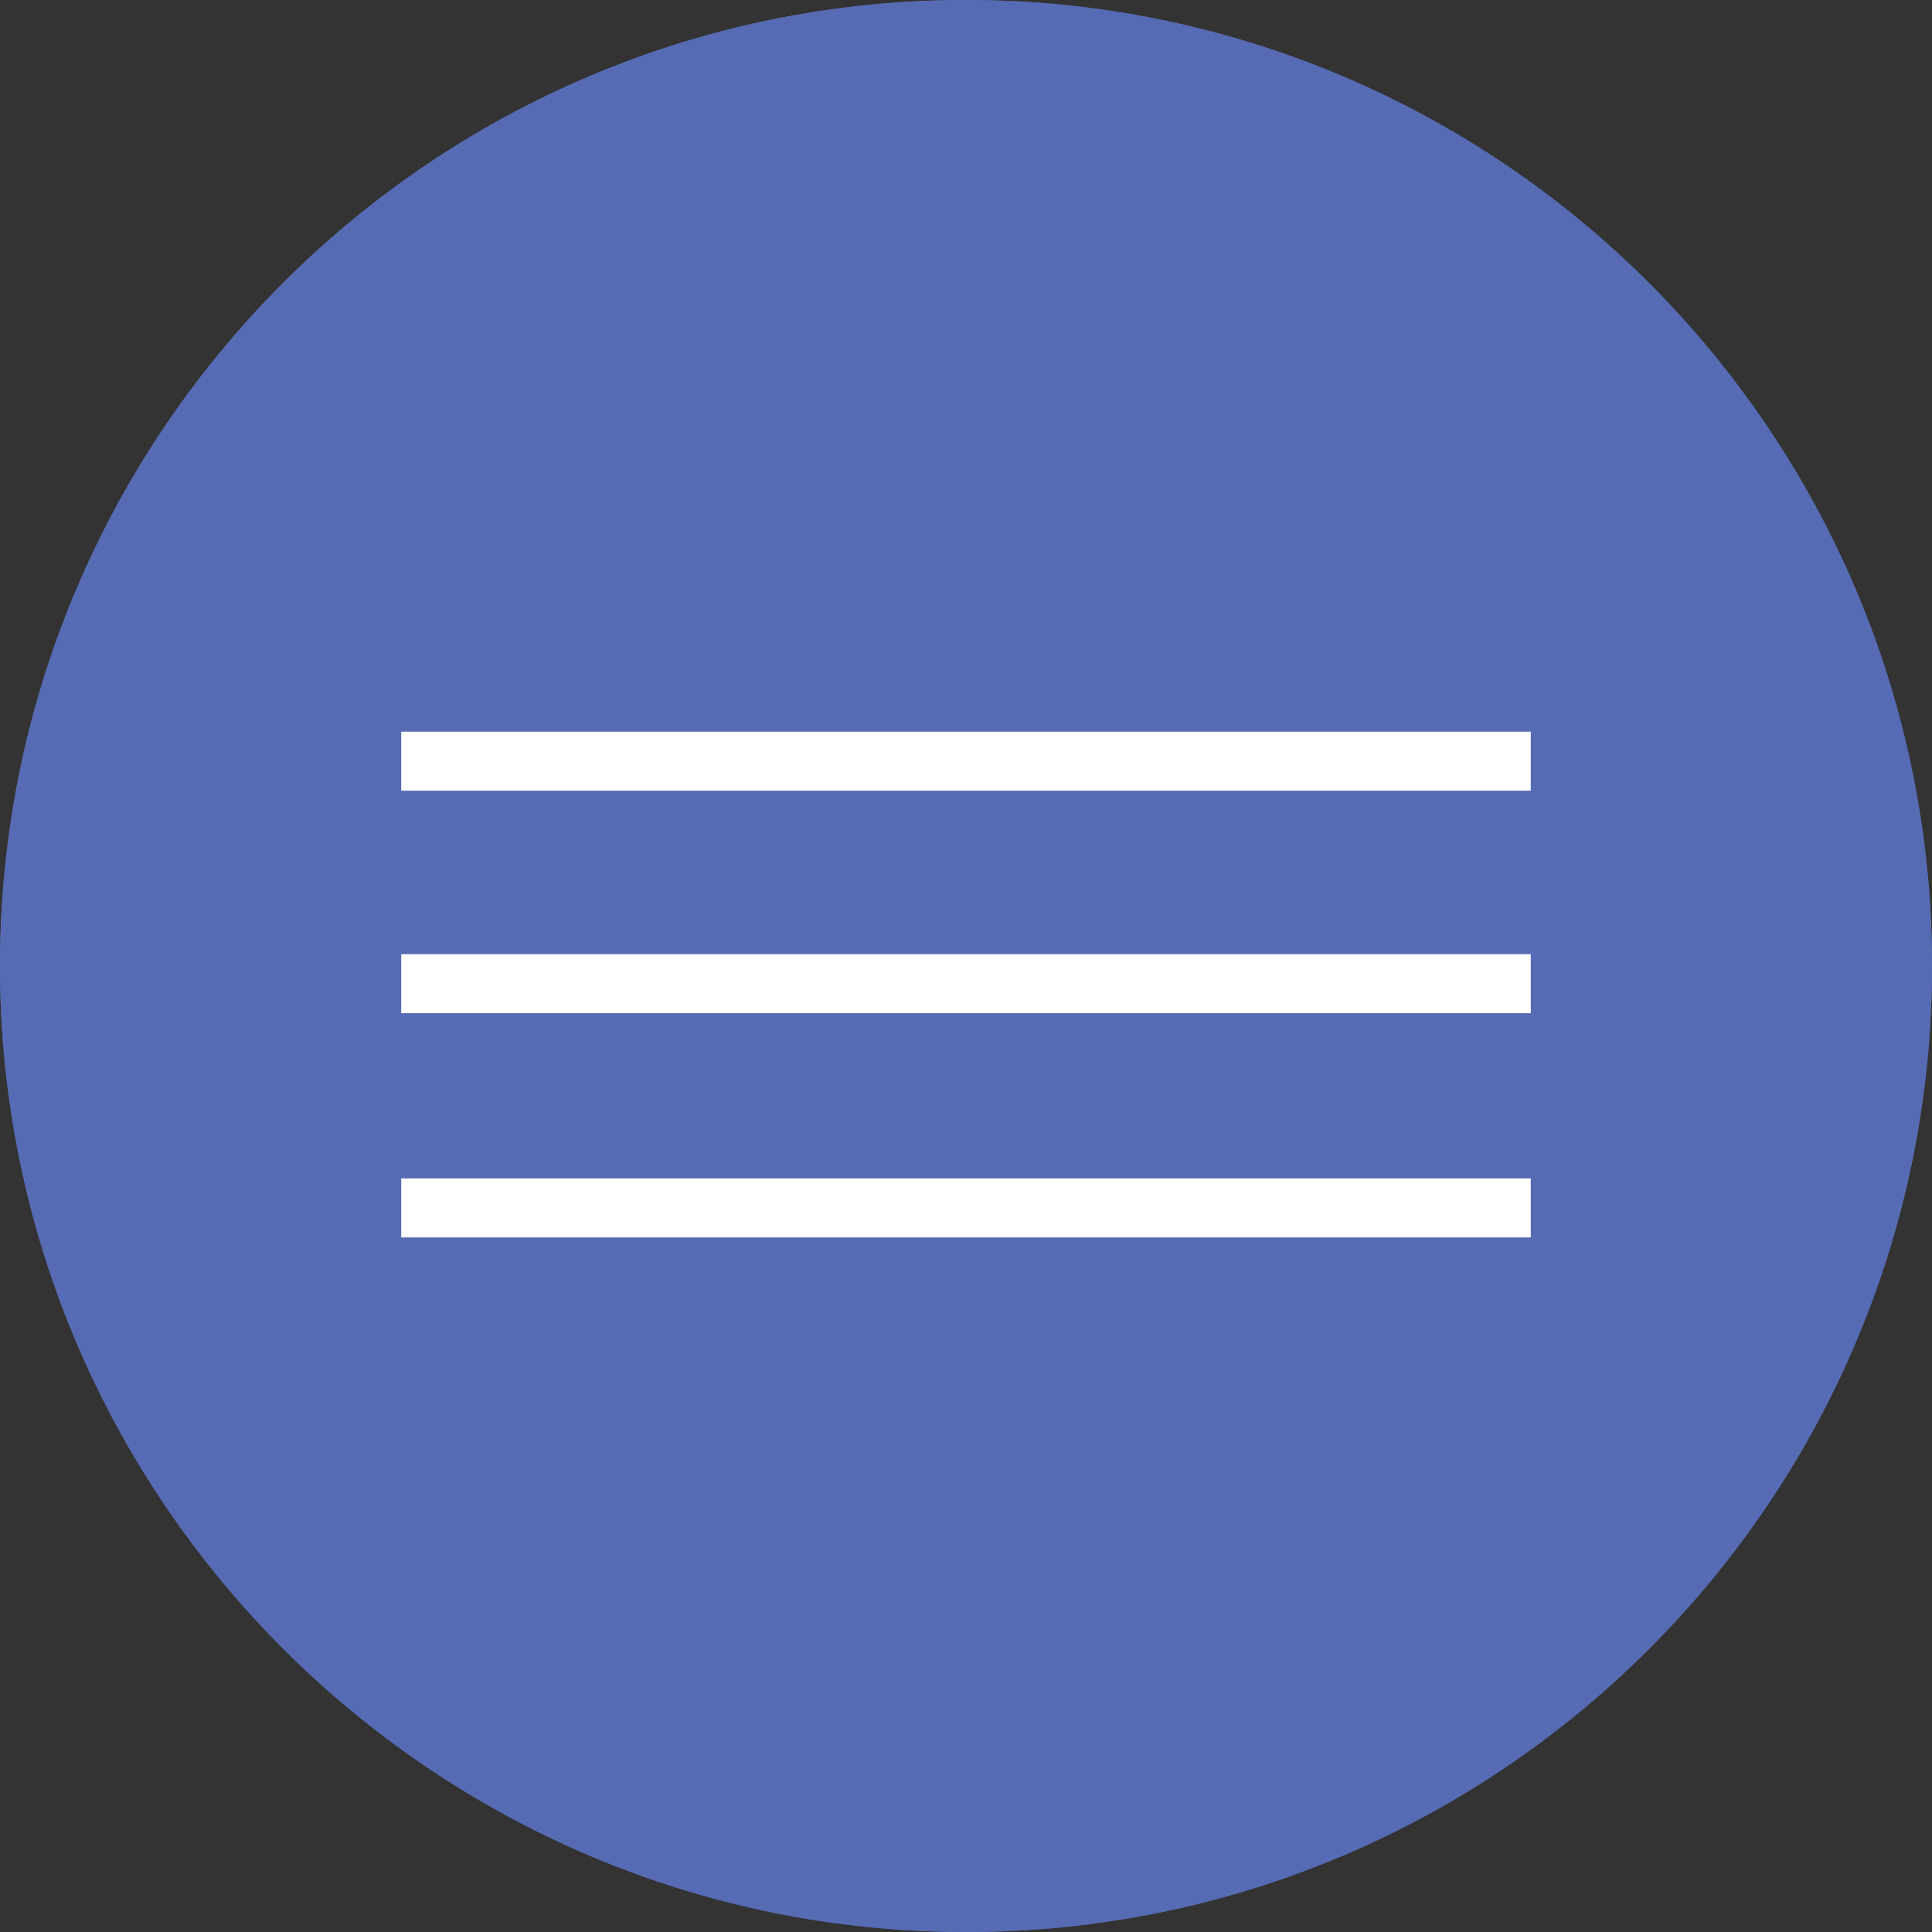 <?xml version="1.0" encoding="utf-8"?>
<!-- Generator: Adobe Illustrator 19.1.0, SVG Export Plug-In . SVG Version: 6.00 Build 0)  -->
<svg version="1.1" id="Layer_1" xmlns="http://www.w3.org/2000/svg" xmlns:xlink="http://www.w3.org/1999/xlink" x="0px" y="0px"
	 viewBox="0 0 114.6 114.6" style="enable-background:new 0 0 114.6 114.6;" xml:space="preserve">
<rect x="0" y="0" width="114.6" height="114.6" fill="#333333" stroke="none"/>
<style type="text/css">
	.st0{clip-path:url(#SVGID_2_);fill:#566BB3;}
	.st1{fill:#FFFFFF;}
	.st2{clip-path:url(#SVGID_4_);fill:#566BB3;}
</style>
<g>
	<defs>
		<rect id="SVGID_1_" width="114.6" height="114.6"/>
	</defs>
	<clipPath id="SVGID_2_">
		<use xlink:href="#SVGID_1_"  style="overflow:visible;"/>
	</clipPath>
	<path class="st0" d="M57.3,114.6c31.7,0,57.3-25.7,57.3-57.3S89,0,57.3,0S0,25.7,0,57.3S25.7,114.6,57.3,114.6"/>
</g>
<rect x="23.8" y="43.4" class="st1" width="67" height="3.5"/>
<rect x="23.8" y="56.6" class="st1" width="67" height="3.5"/>
<rect x="23.8" y="69.9" class="st1" width="67" height="3.5"/>
<g>
	<defs>
		<rect id="SVGID_3_" width="114.6" height="114.6"/>
	</defs>
	<clipPath id="SVGID_4_">
		<use xlink:href="#SVGID_3_"  style="overflow:visible;"/>
	</clipPath>
	<path class="st2" d="M2,57.3C2,26.8,26.8,2,57.3,2s55.3,24.8,55.3,55.3s-24.8,55.3-55.3,55.3S2,87.8,2,57.3 M0,57.3
		c0,31.6,25.7,57.3,57.3,57.3s57.3-25.7,57.3-57.3S88.9,0,57.3,0S0,25.7,0,57.3"/>
</g>
</svg>
